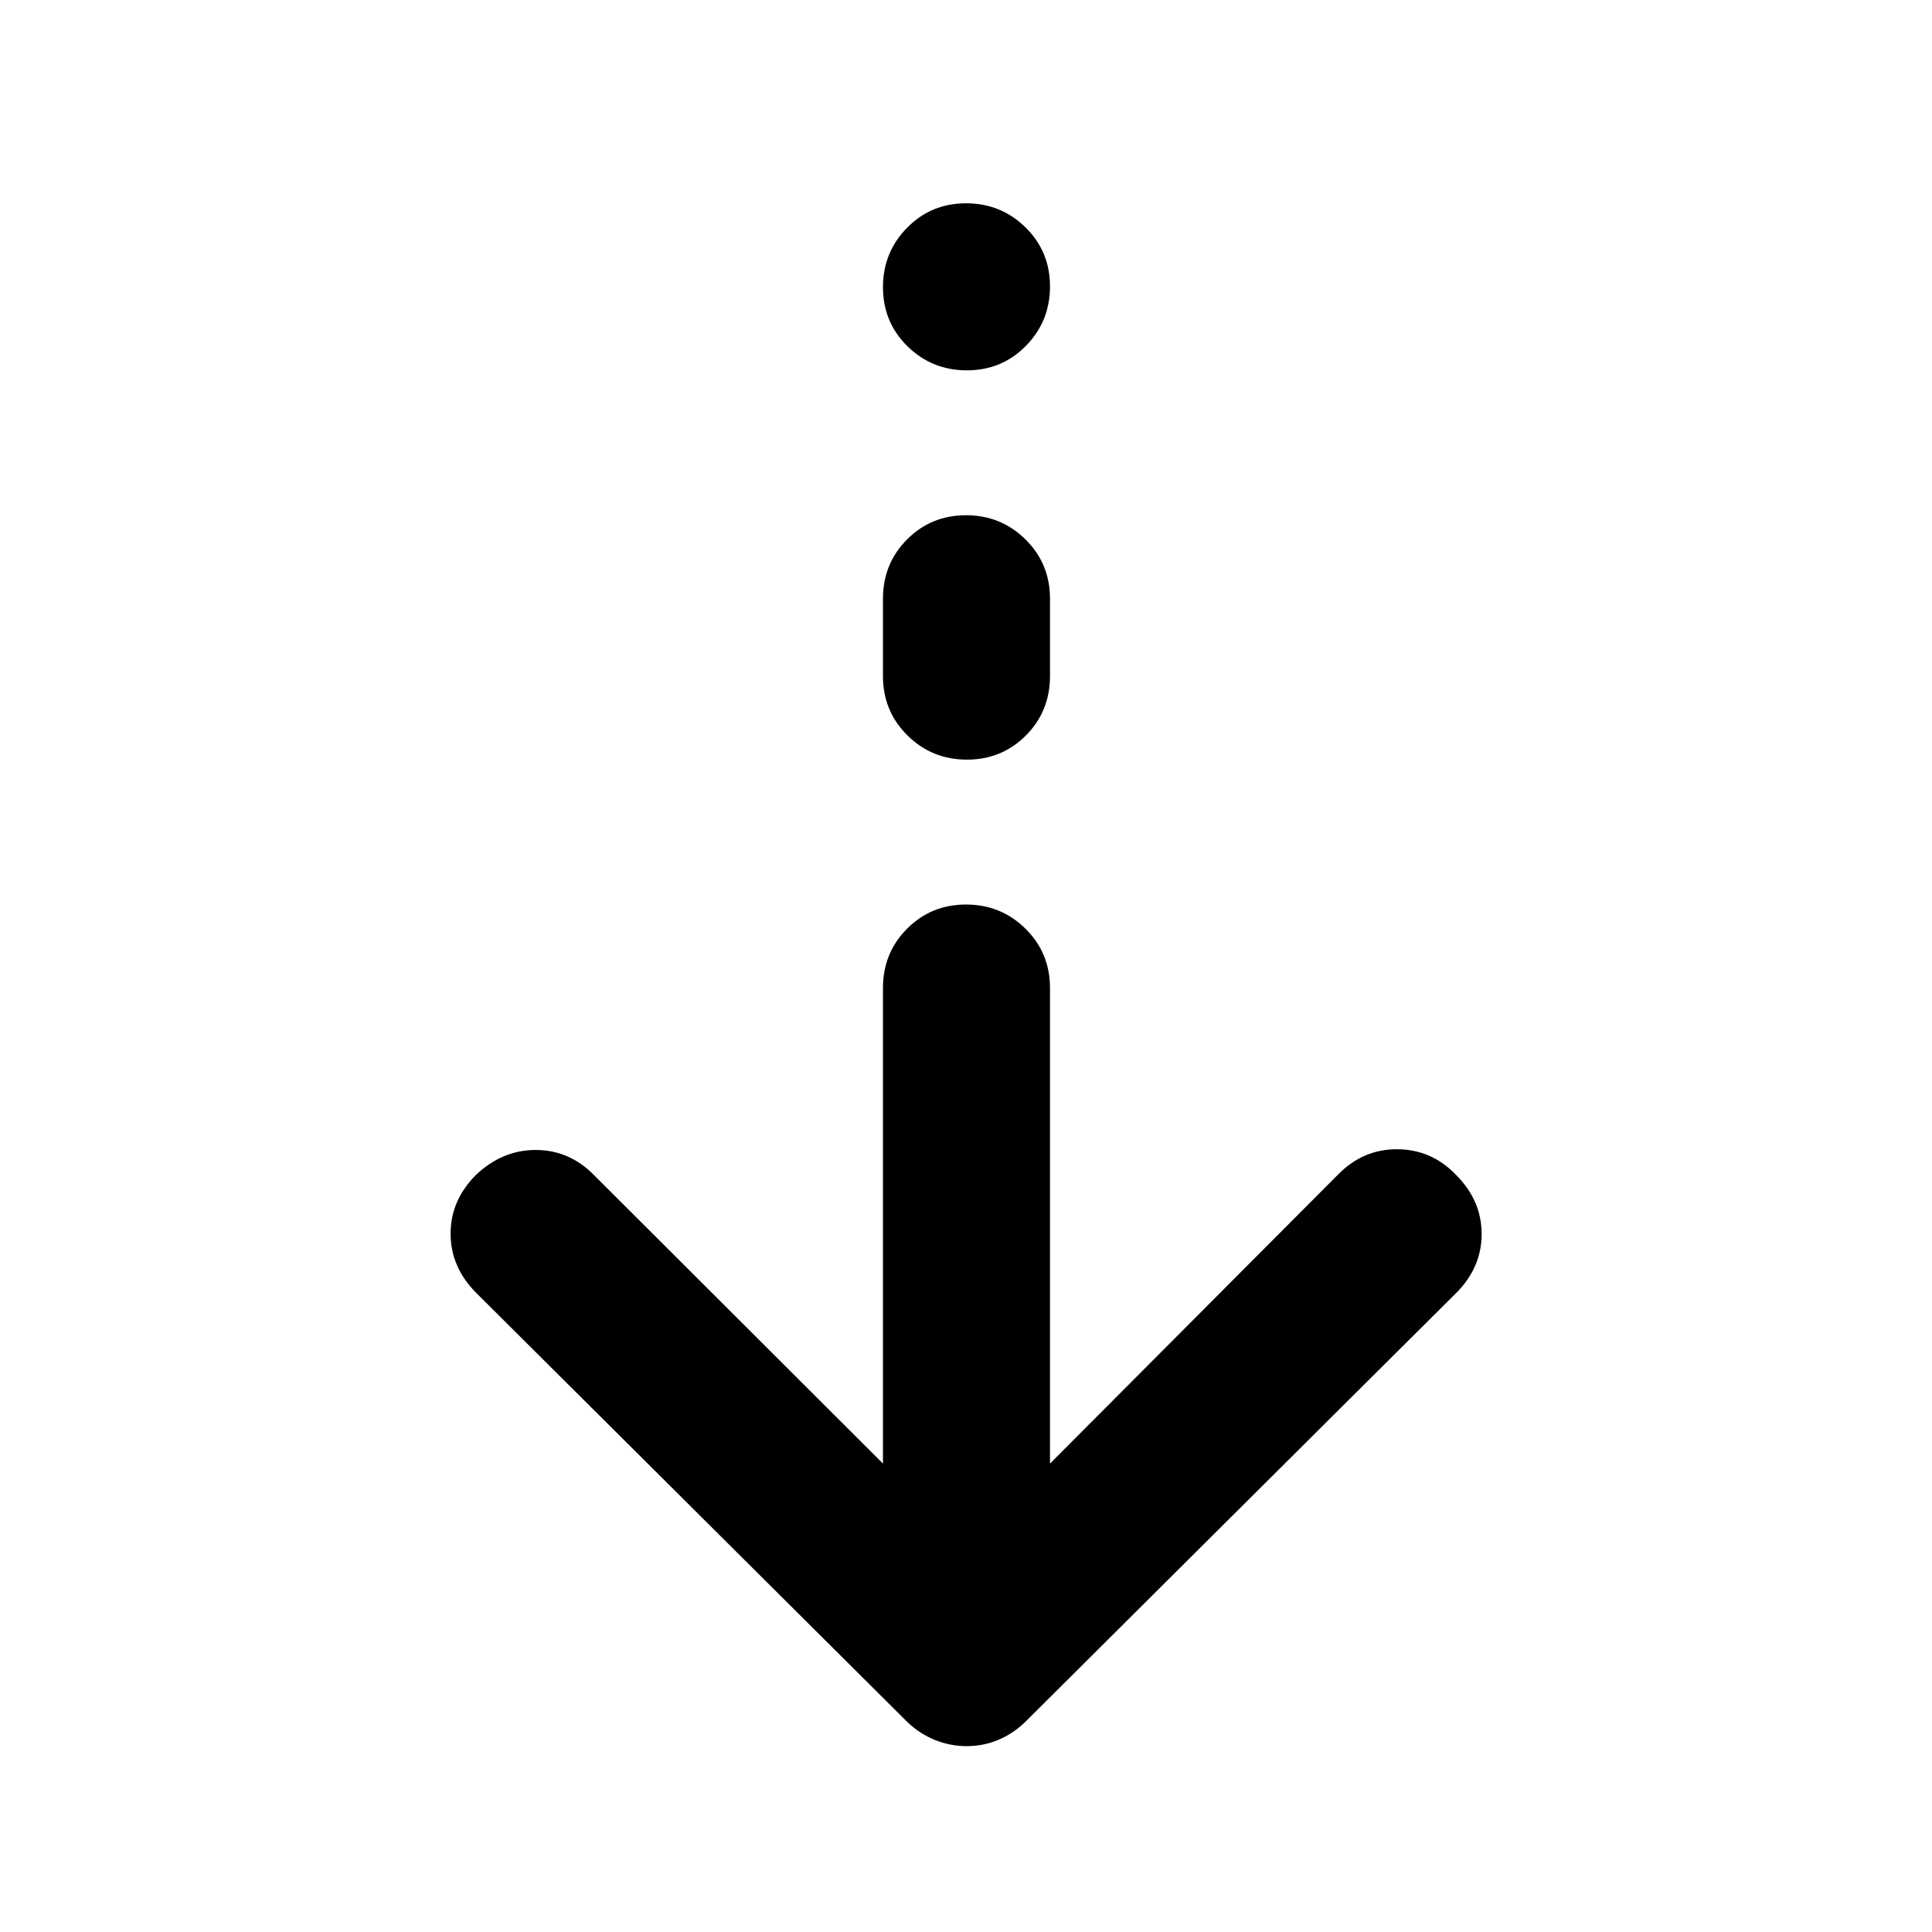 <svg xmlns="http://www.w3.org/2000/svg" height="20" viewBox="0 -960 960 960" width="20"><path d="M480.35-92.348q-8.067 0-15.563-2.978t-13.613-8.696L236.696-317.5q-12.674-12.674-12.794-29.206-.12-16.533 12.315-29.207 13.153-12.674 29.971-12.674 16.819 0 29.16 12.674l143.391 143.152v-236.282q0-17.452 11.963-29.476 11.964-12.024 29.327-12.024 17.362 0 29.536 12.024 12.174 12.024 12.174 29.476v236.282l143.177-143.655q12.41-12.649 29.468-12.53 17.058.12 29.16 12.794 12.674 12.674 12.674 29.326T723.544-317.5L509.065-104.022q-6.05 5.718-13.349 8.696-7.298 2.978-15.366 2.978Zm.1-490.195q-17.363 0-29.537-12.024t-12.174-29.476v-38.435q0-17.452 11.963-29.476 11.964-12.024 29.327-12.024 17.362 0 29.536 12.024 12.174 12.024 12.174 29.476v38.435q0 17.452-11.963 29.476-11.964 12.024-29.326 12.024Zm0-193.435q-17.363 0-29.537-11.964-12.174-11.963-12.174-29.326 0-17.362 11.963-29.536 11.964-12.174 29.327-12.174 17.362 0 29.536 11.963 12.174 11.963 12.174 29.326t-11.963 29.537q-11.964 12.174-29.326 12.174Z"/></svg>